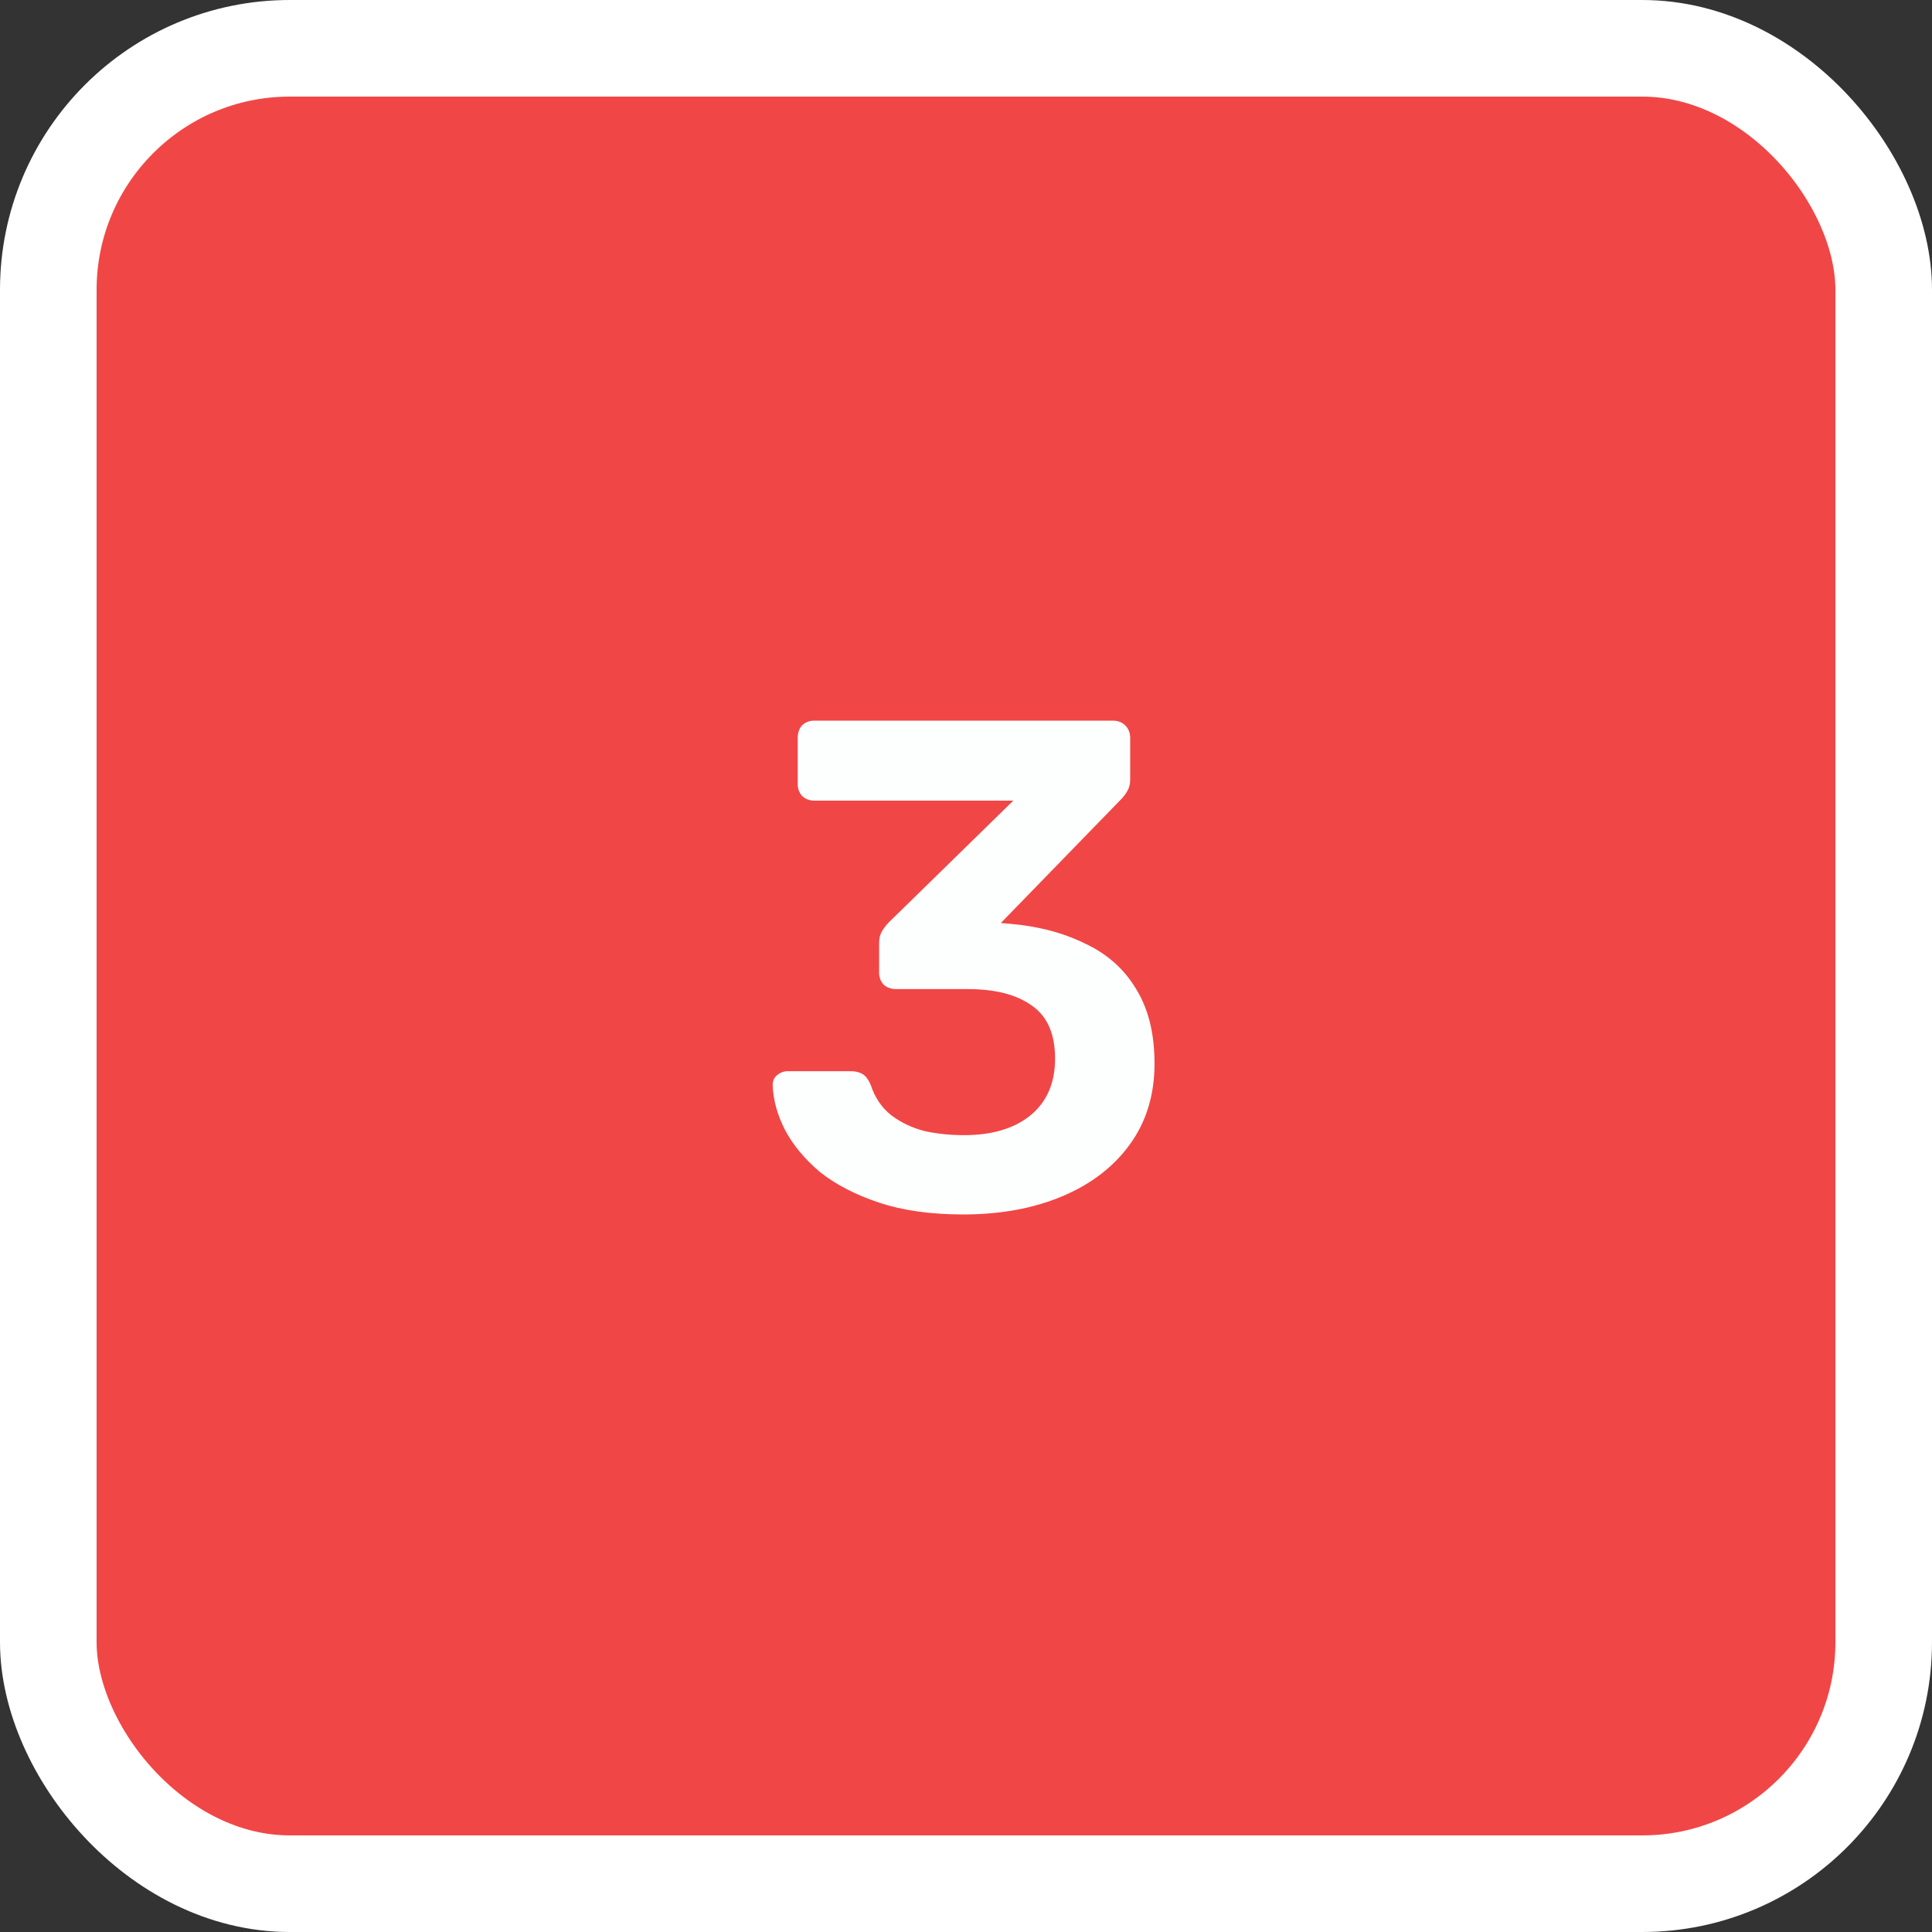 <svg width="100" height="100" viewBox="0 0 100 100" fill="none" xmlns="http://www.w3.org/2000/svg">
<rect x="0" y="0" width="100" height="100" fill="#333333" stroke="none"/>
<rect x="2.5" y="2.5" width="95" height="95" rx="12.5" fill="#F14646"/>
<rect x="2.5" y="2.5" width="95" height="95" rx="12.5" stroke="white" stroke-width="5"/>
<path d="M49.858 62.86C48.178 62.86 46.726 62.656 45.502 62.248C44.278 61.84 43.258 61.312 42.442 60.664C41.65 59.992 41.05 59.272 40.642 58.504C40.234 57.712 40.018 56.932 39.994 56.164C39.994 55.948 40.066 55.78 40.21 55.66C40.378 55.516 40.57 55.444 40.786 55.444H44.026C44.266 55.444 44.47 55.492 44.638 55.588C44.806 55.684 44.95 55.876 45.07 56.164C45.286 56.812 45.634 57.328 46.114 57.712C46.618 58.096 47.194 58.372 47.842 58.54C48.49 58.684 49.174 58.756 49.894 58.756C51.334 58.756 52.474 58.42 53.314 57.748C54.178 57.052 54.61 56.068 54.61 54.796C54.61 53.524 54.214 52.612 53.422 52.06C52.63 51.484 51.526 51.196 50.11 51.196H46.402C46.138 51.196 45.922 51.124 45.754 50.98C45.586 50.812 45.502 50.596 45.502 50.332V48.82C45.502 48.58 45.55 48.376 45.646 48.208C45.766 48.016 45.886 47.86 46.006 47.74L52.45 41.44H42.154C41.89 41.44 41.674 41.356 41.506 41.188C41.362 41.02 41.29 40.816 41.29 40.576V38.2C41.29 37.936 41.362 37.72 41.506 37.552C41.674 37.384 41.89 37.3 42.154 37.3H57.598C57.862 37.3 58.078 37.384 58.246 37.552C58.414 37.72 58.498 37.936 58.498 38.2V40.36C58.498 40.576 58.45 40.768 58.354 40.936C58.258 41.104 58.15 41.248 58.03 41.368L51.802 47.776L52.234 47.812C53.698 47.932 54.994 48.268 56.122 48.82C57.274 49.348 58.162 50.128 58.786 51.16C59.434 52.192 59.758 53.488 59.758 55.048C59.758 56.68 59.326 58.084 58.462 59.26C57.622 60.412 56.458 61.3 54.97 61.924C53.482 62.548 51.778 62.86 49.858 62.86Z" fill="#FDFFFF"/>
</svg>

